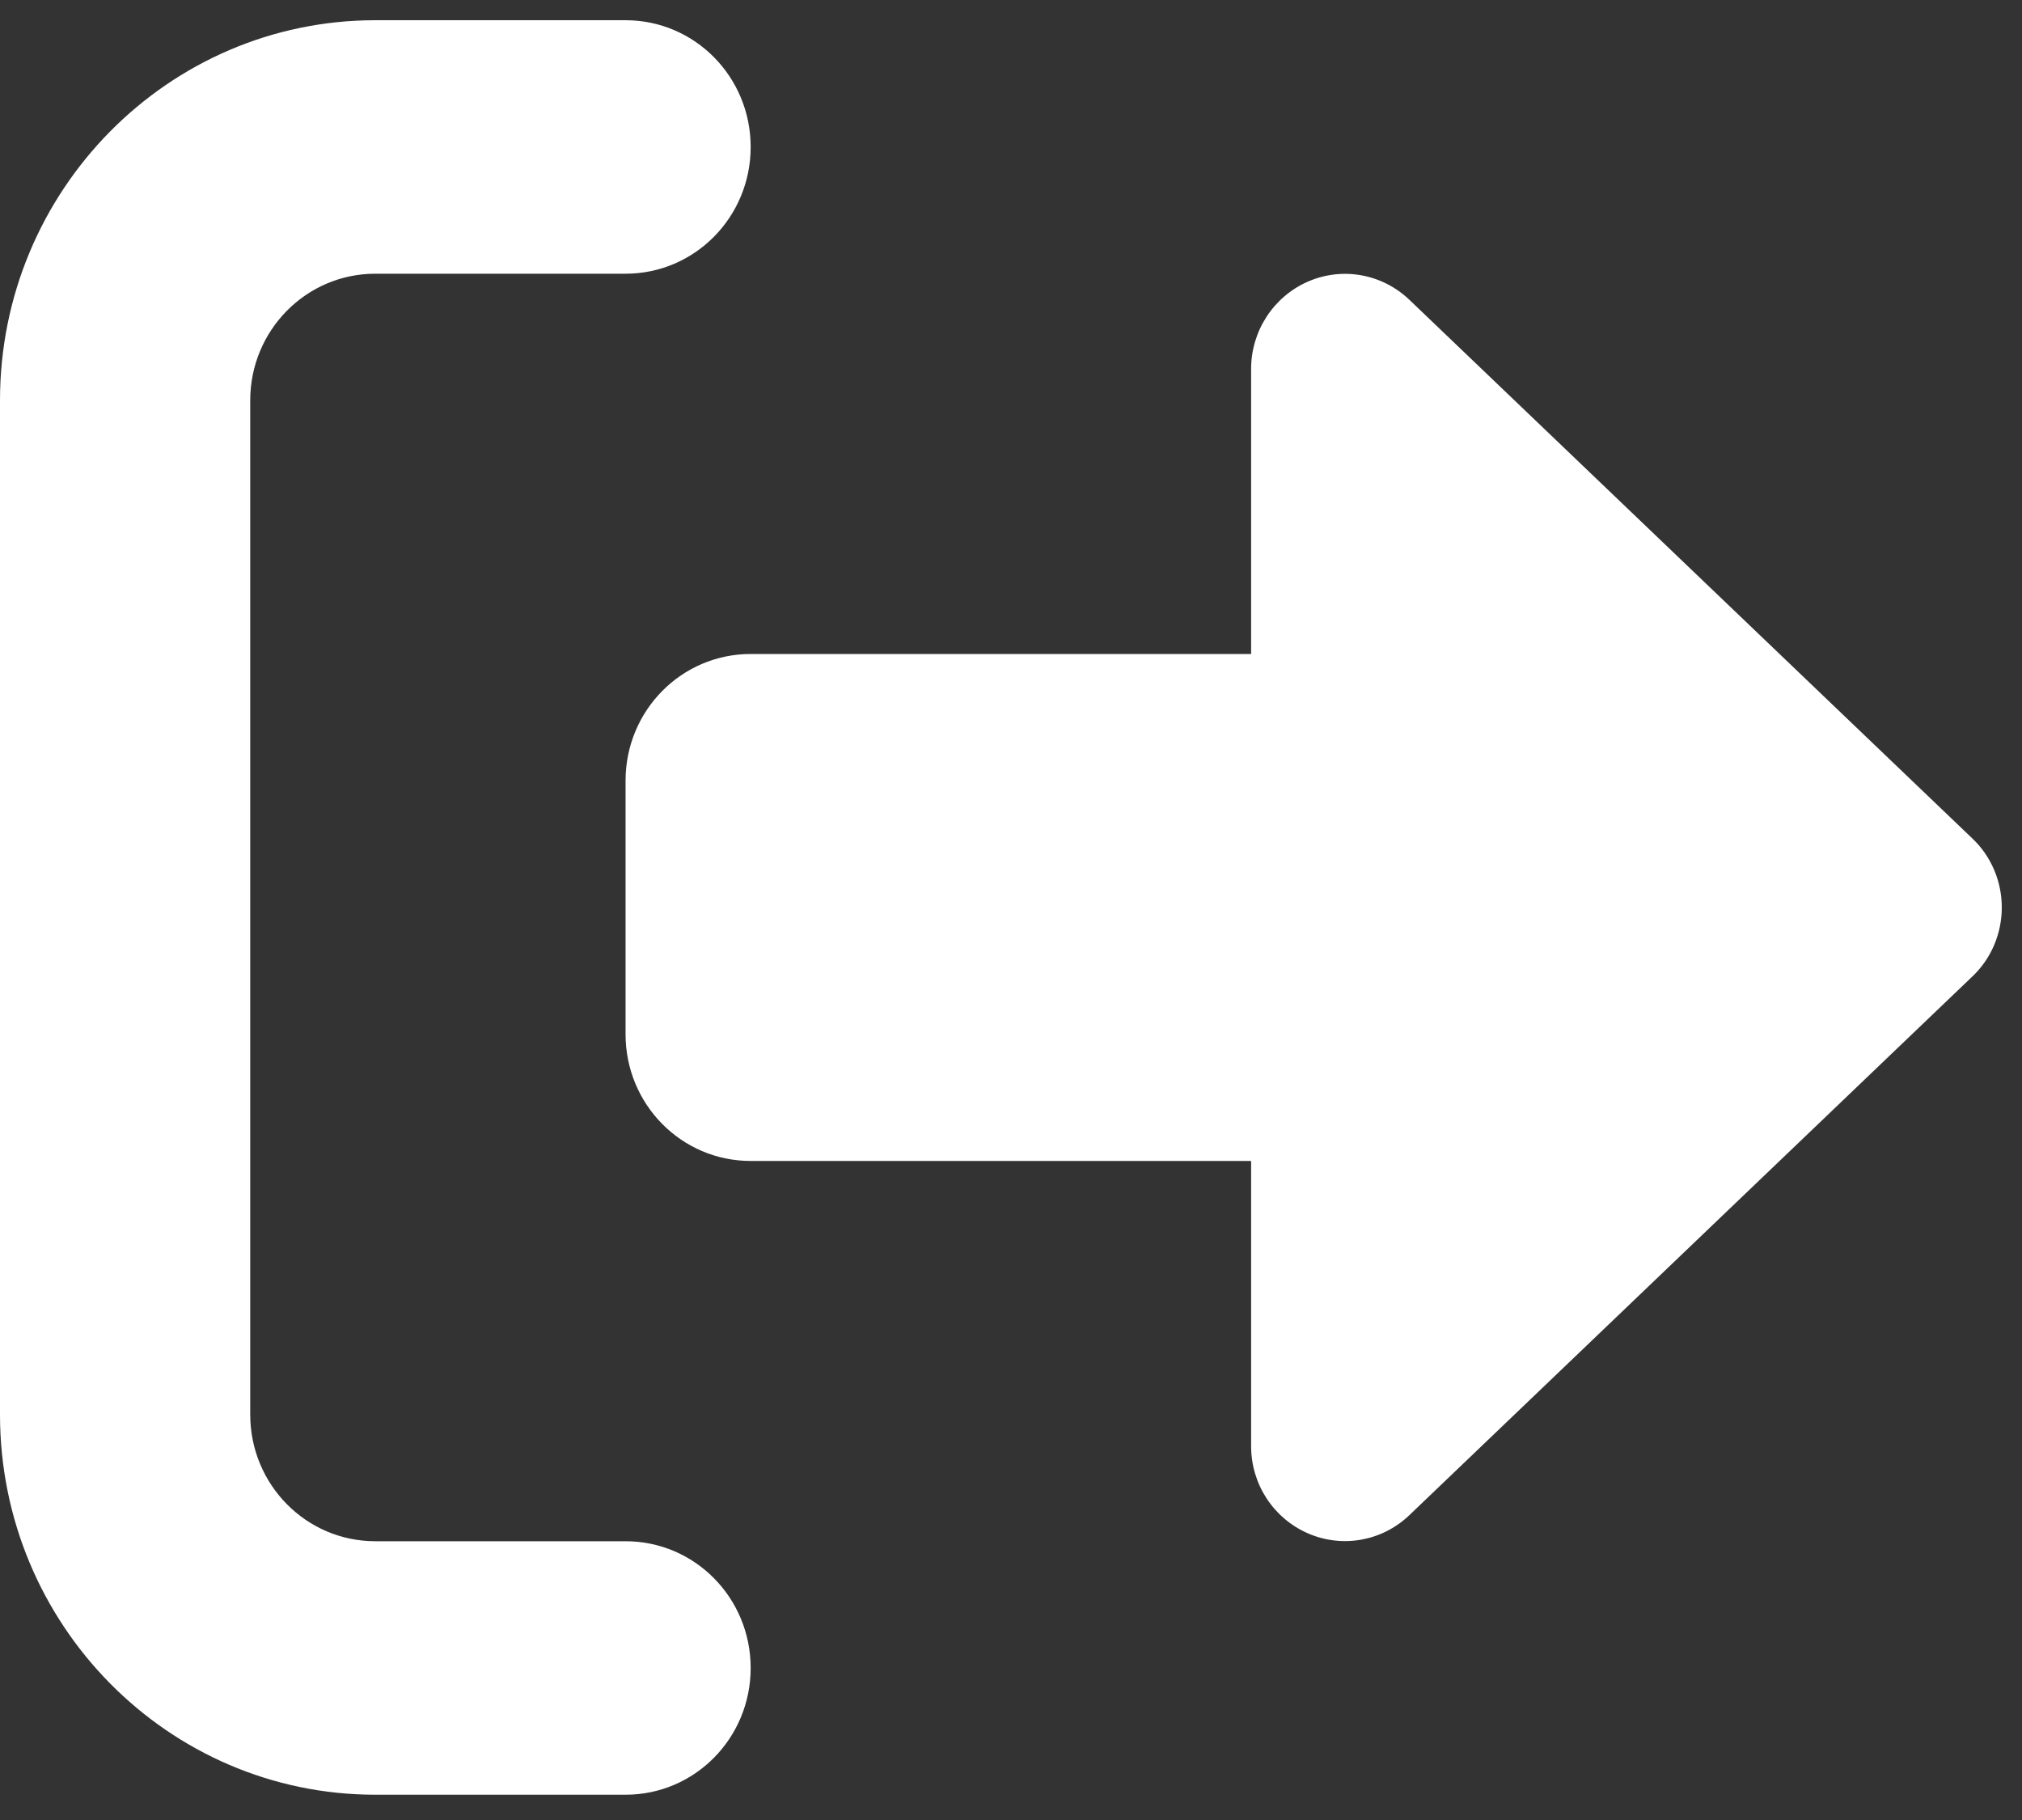 <svg width="40" height="36" viewBox="0 0 40 36" fill="none" xmlns="http://www.w3.org/2000/svg">
<rect x="0" y="0" width="40" height="36" fill="#333333" stroke="none"/>
<path d="M12.375 5.414C13.744 5.414 14.85 4.294 14.85 2.907C14.85 1.52 13.744 0.4 12.375 0.4H7.425C3.326 0.4 0 3.769 0 7.921V27.979C0 32.131 3.326 35.5 7.425 35.5H12.375C13.744 35.5 14.85 34.38 14.85 32.993C14.85 31.606 13.744 30.486 12.375 30.486H7.425C6.056 30.486 4.95 29.365 4.95 27.979V7.921C4.95 6.535 6.056 5.414 7.425 5.414H12.375ZM39.02 19.313C39.391 18.961 39.6 18.467 39.6 17.95C39.6 17.433 39.391 16.939 39.02 16.587L27.882 5.931C27.341 5.414 26.552 5.273 25.872 5.571C25.191 5.869 24.75 6.55 24.75 7.295V12.936H14.85C13.481 12.936 12.375 14.056 12.375 15.443V20.457C12.375 21.844 13.481 22.964 14.85 22.964H24.75V28.605C24.75 29.358 25.191 30.031 25.872 30.329C26.552 30.627 27.341 30.486 27.882 29.969L39.02 19.313Z" fill="white"/>
</svg>
